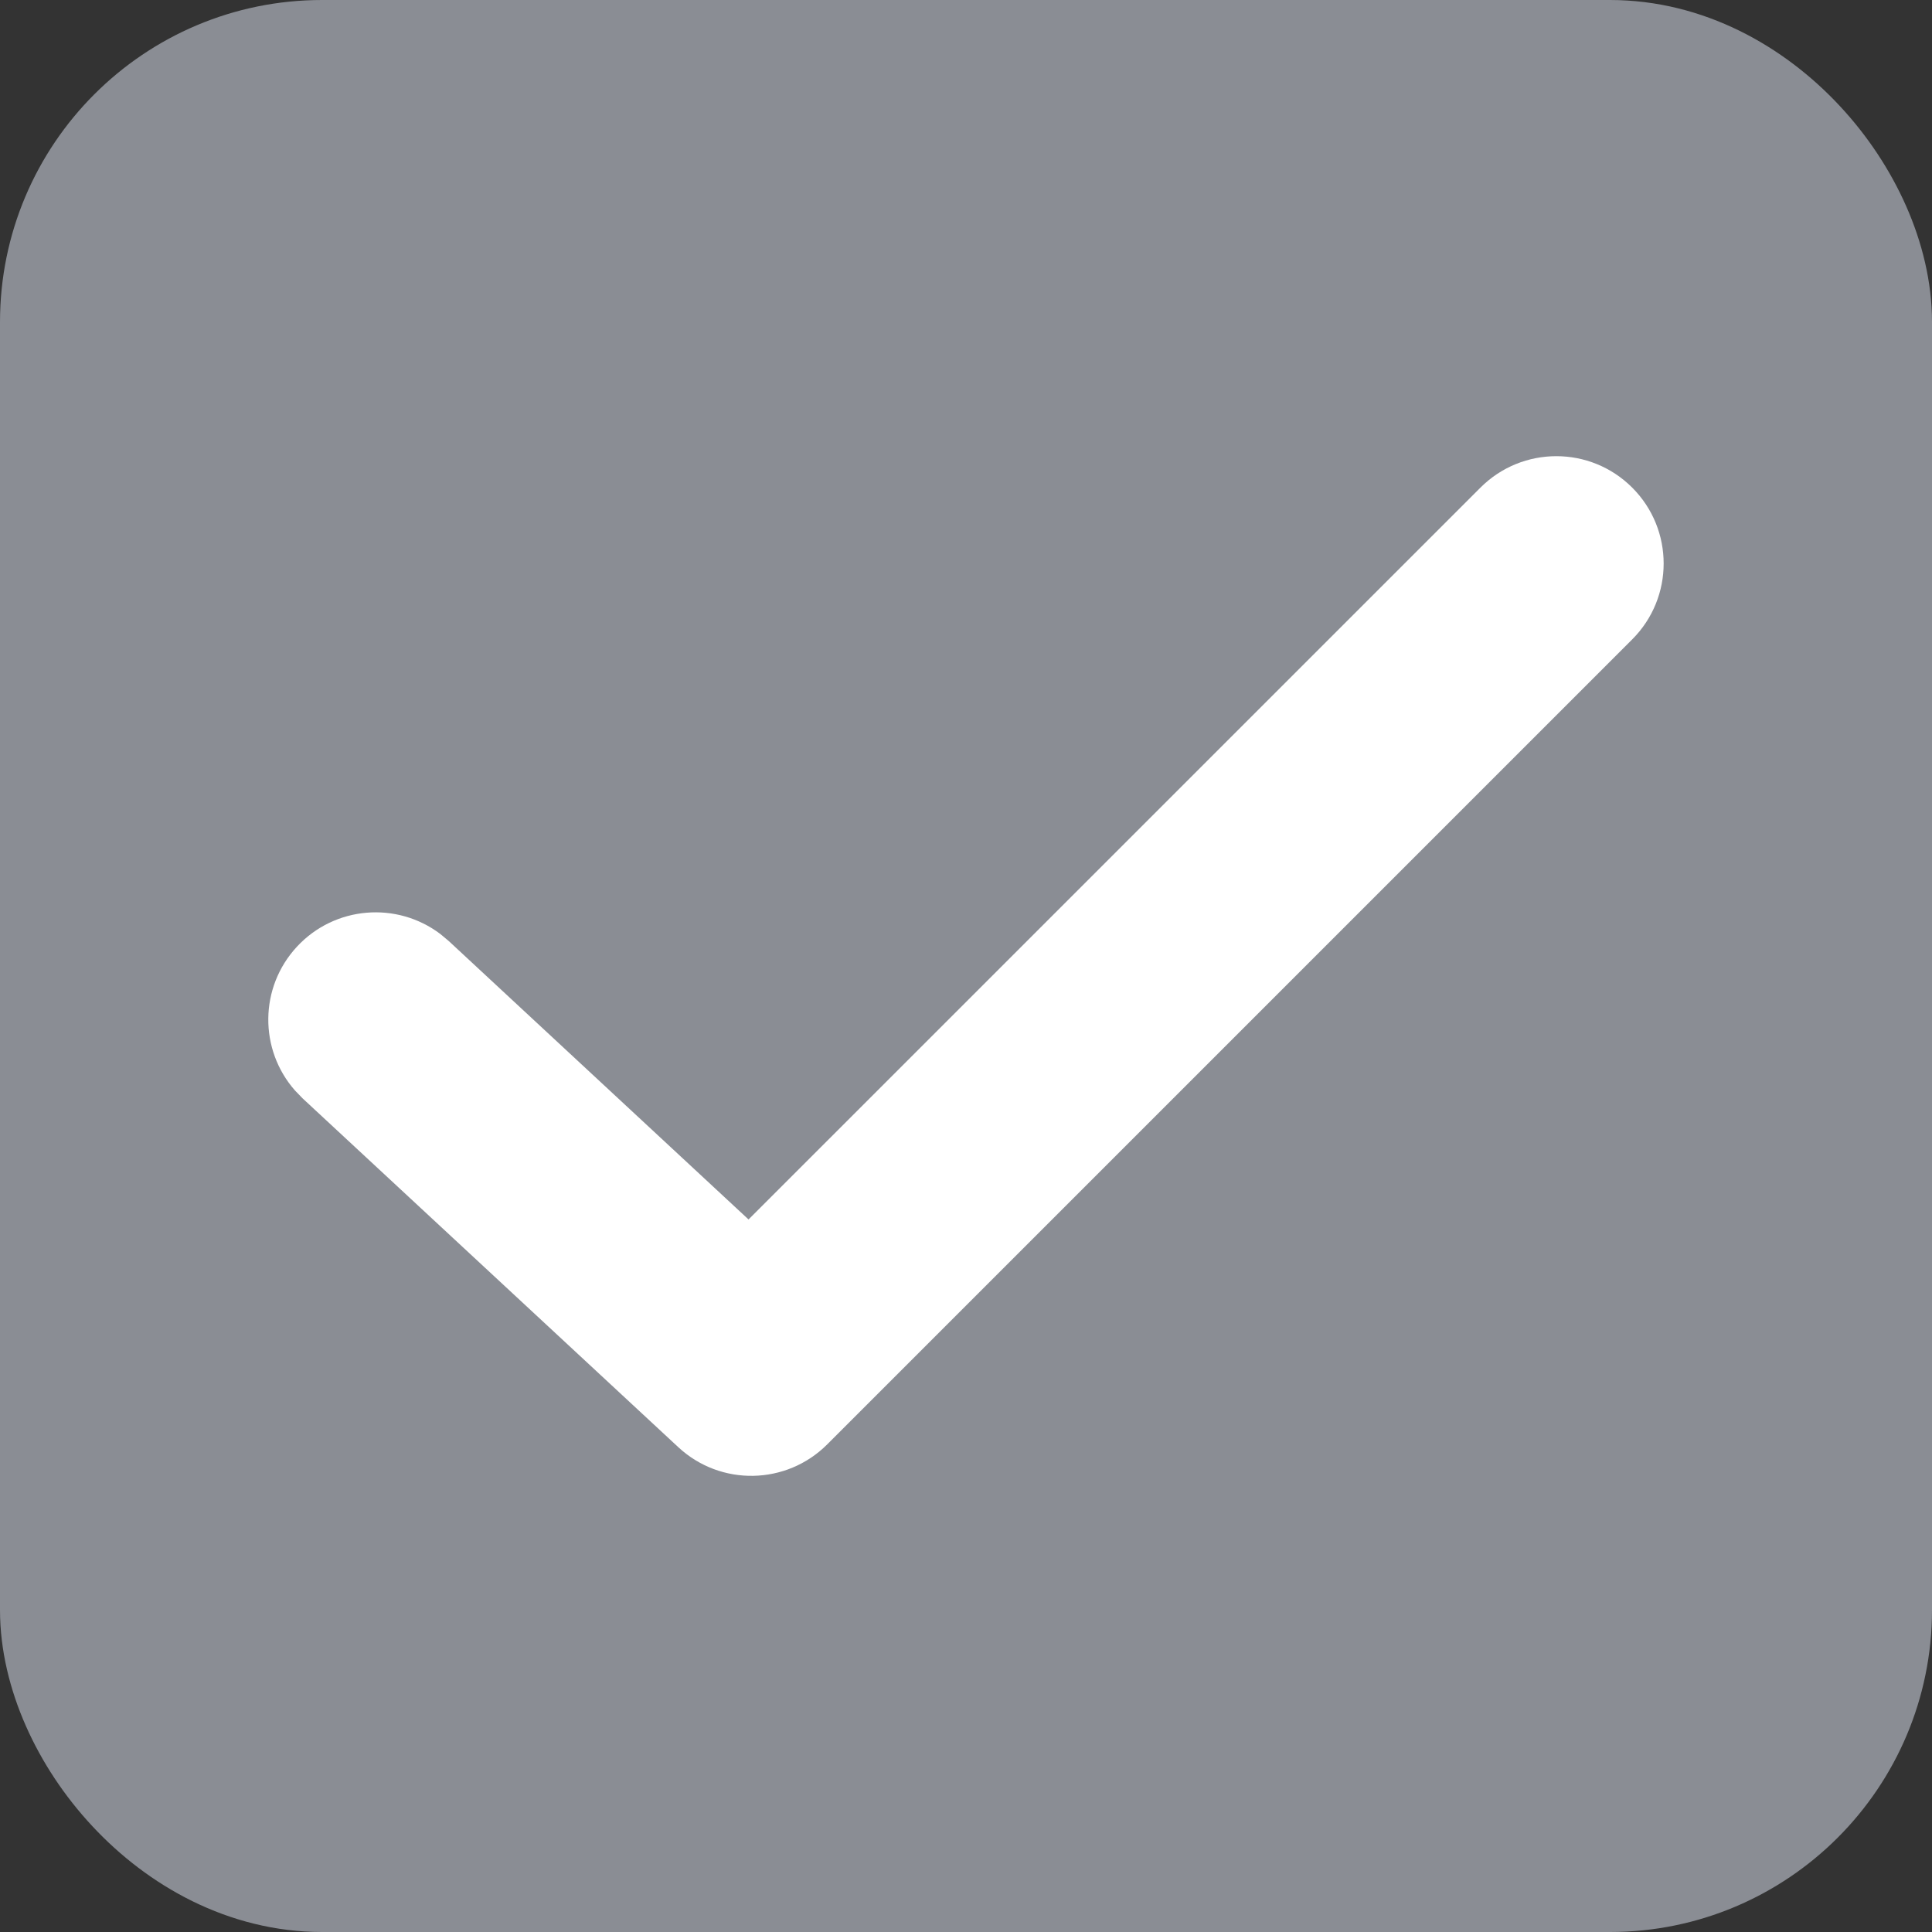 <svg width="36" height="36" viewBox="0 0 36 36" fill="none" xmlns="http://www.w3.org/2000/svg">
<rect x="0" y="0" width="36" height="36" fill="#333333" stroke="none"/>
<rect x="1.5" y="1.5" width="33" height="33" rx="4.5" fill="#8A8D94"/>
<rect x="1.5" y="1.5" width="33" height="33" rx="4.5" stroke="#8A8D94" stroke-width="3"/>
<path d="M27.586 9.086C28.367 8.305 29.633 8.305 30.414 9.086C31.195 9.867 31.195 11.133 30.414 11.914L15.414 26.914C14.653 27.675 13.427 27.698 12.639 26.966L5.638 20.466L5.496 20.319C4.826 19.558 4.829 18.398 5.534 17.639C6.239 16.88 7.395 16.792 8.204 17.403L8.361 17.534L13.948 22.723L27.586 9.086Z" fill="white"/>
</svg>
